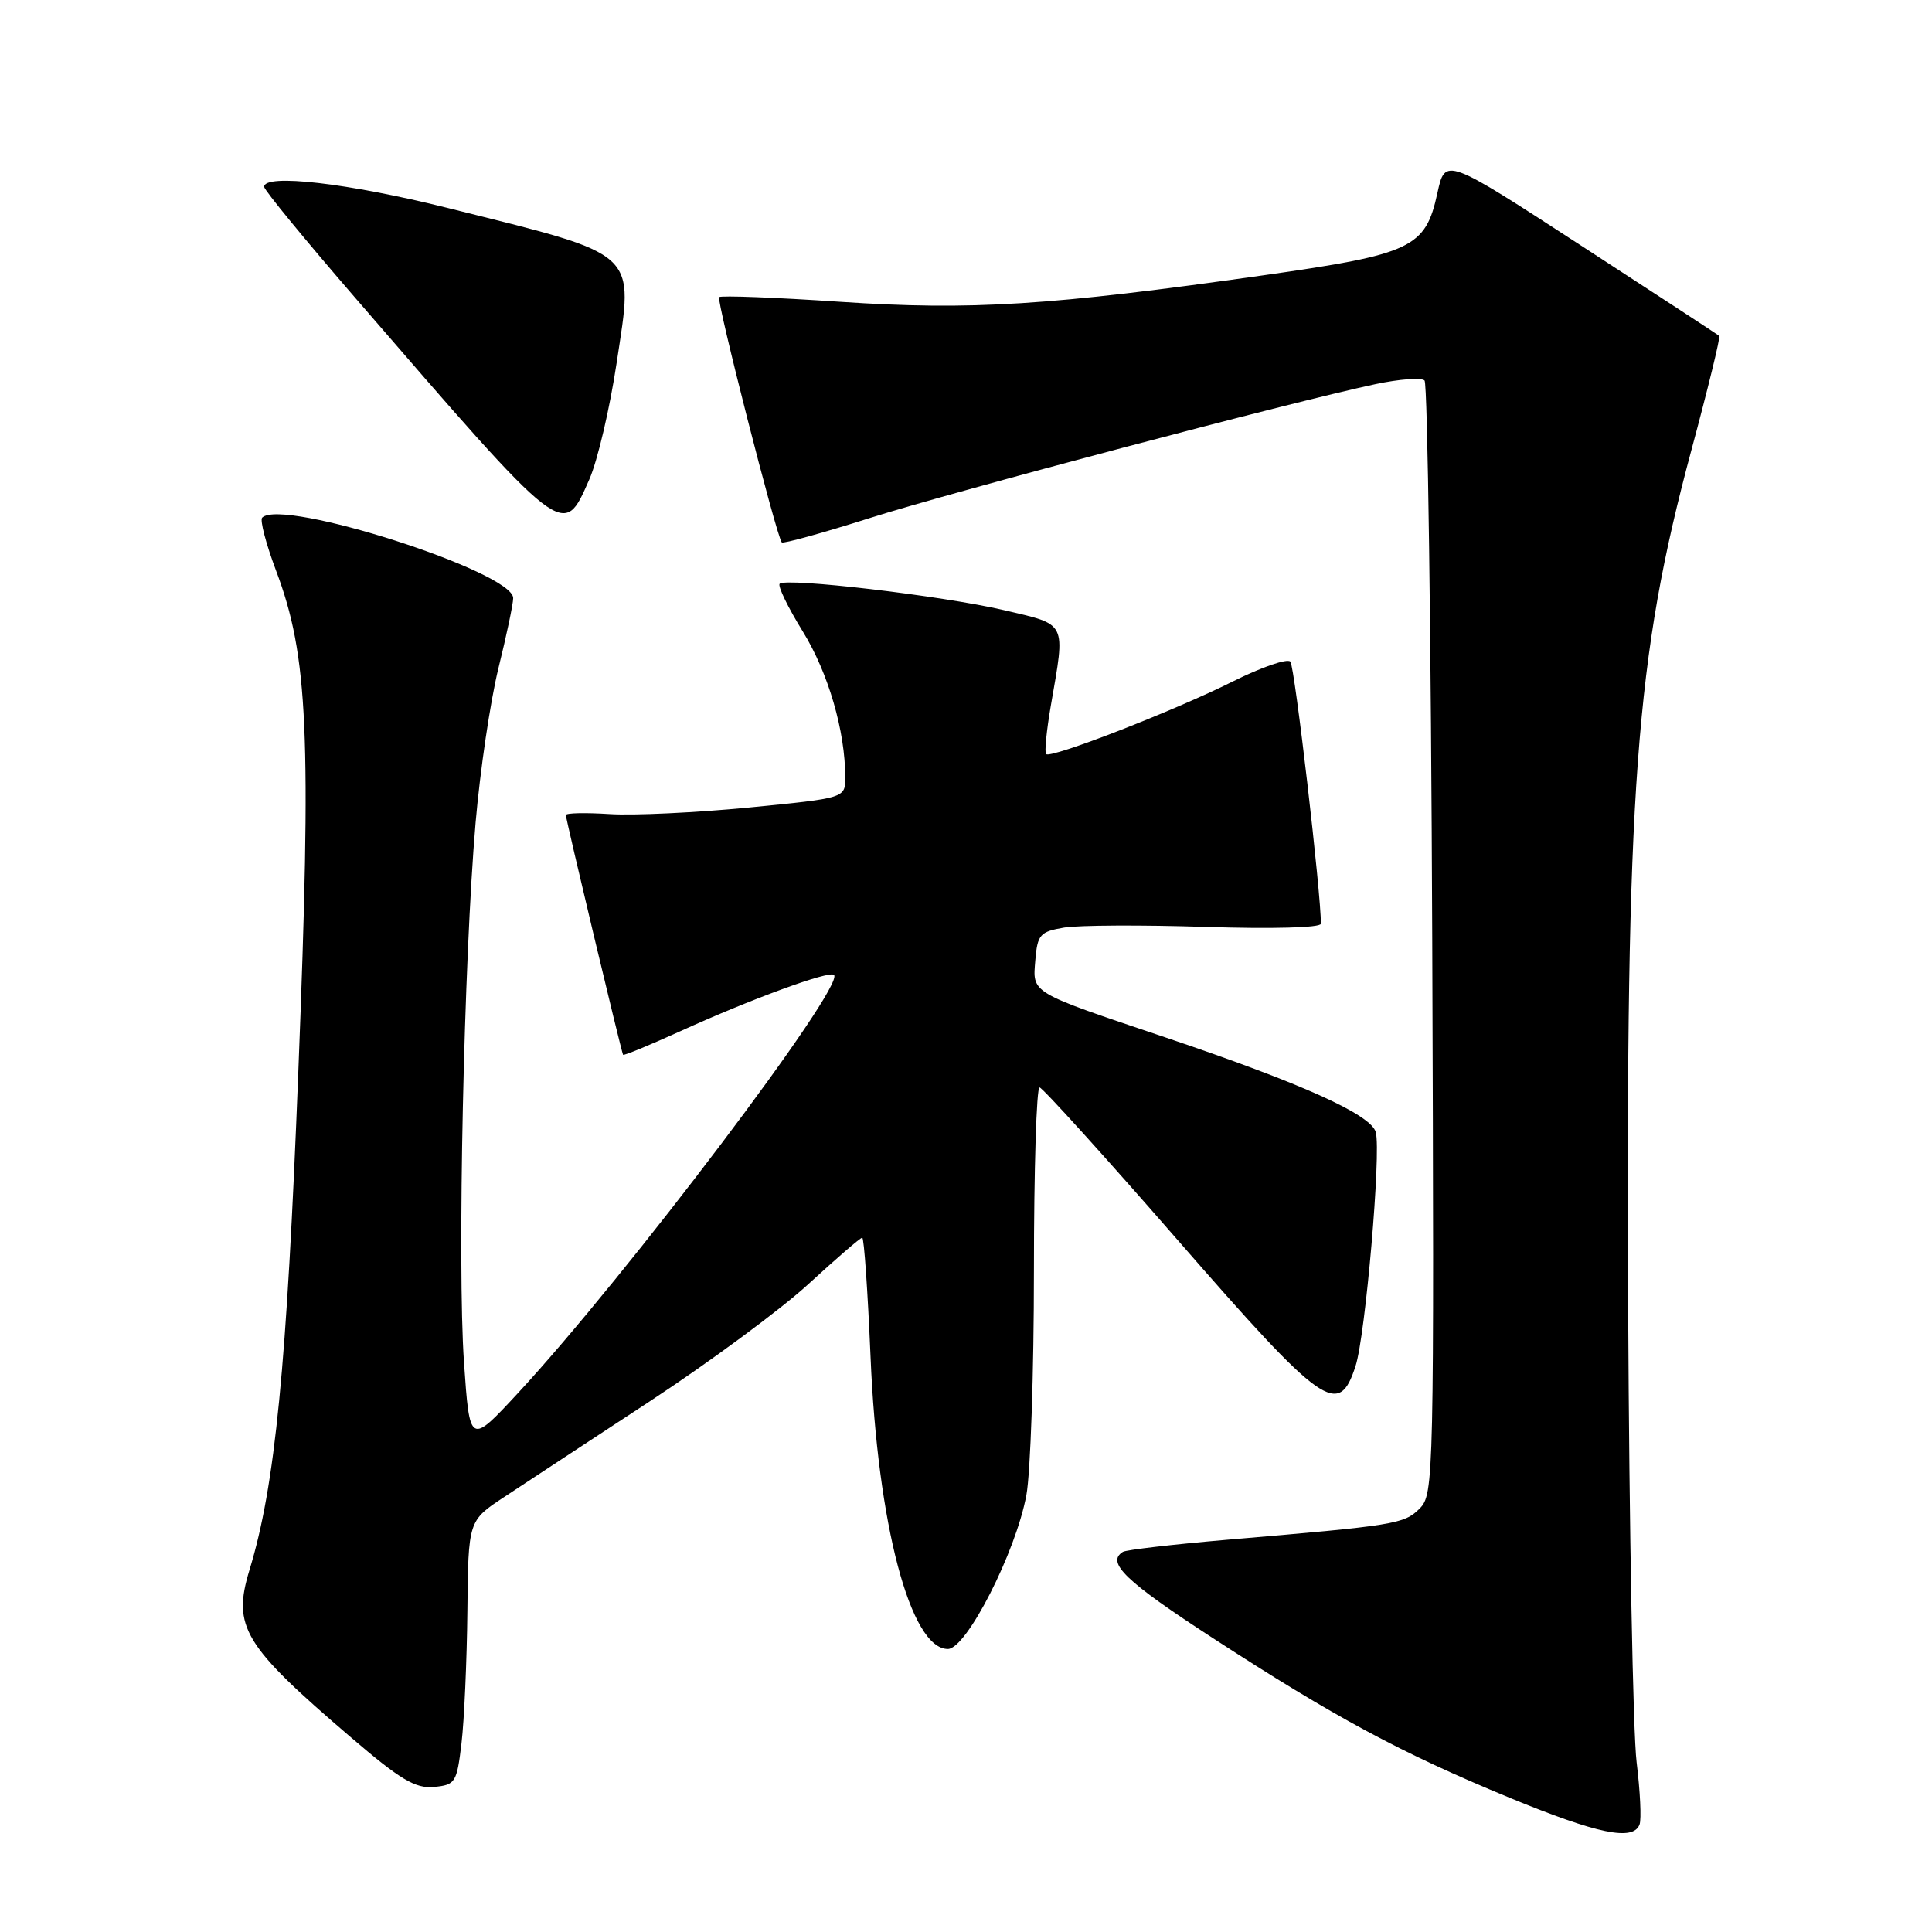 <?xml version="1.0" encoding="UTF-8" standalone="no"?>
<!DOCTYPE svg PUBLIC "-//W3C//DTD SVG 1.1//EN" "http://www.w3.org/Graphics/SVG/1.1/DTD/svg11.dtd" >
<svg xmlns="http://www.w3.org/2000/svg" xmlns:xlink="http://www.w3.org/1999/xlink" version="1.1" viewBox="0 0 256 256">
 <g >
 <path fill="currentColor"
d=" M 217.25 241.75 C 217.51 241.06 217.33 237.35 216.86 233.50 C 216.38 229.65 215.88 202.65 215.74 173.50 C 215.43 104.28 216.68 87.28 224.12 59.64 C 226.32 51.47 227.98 44.66 227.81 44.51 C 227.64 44.36 219.40 38.97 209.50 32.54 C 191.50 20.84 191.50 20.84 190.46 25.59 C 188.88 32.84 187.11 33.68 167.47 36.47 C 139.14 40.49 128.68 41.15 111.33 39.99 C 102.75 39.41 95.53 39.14 95.29 39.37 C 94.90 39.77 102.88 71.03 103.59 71.87 C 103.76 72.07 108.99 70.63 115.20 68.66 C 126.38 65.11 171.15 53.26 182.26 50.90 C 185.42 50.23 188.35 50.01 188.76 50.42 C 189.17 50.83 189.62 84.19 189.78 124.56 C 190.04 196.09 190.00 198.00 188.11 199.89 C 186.05 201.95 184.90 202.13 162.54 204.03 C 155.42 204.64 149.23 205.36 148.79 205.63 C 146.53 207.03 149.14 209.54 160.67 217.03 C 176.82 227.53 185.67 232.29 200.00 238.20 C 211.71 243.02 216.42 243.99 217.25 241.75 Z  M 61.15 231.00 C 61.51 227.97 61.86 220.10 61.93 213.50 C 62.05 201.50 62.05 201.50 66.78 198.38 C 69.37 196.66 78.03 190.98 86.00 185.75 C 93.97 180.52 103.49 173.49 107.15 170.12 C 110.81 166.76 114.00 164.00 114.25 164.00 C 114.49 164.00 114.98 171.09 115.35 179.75 C 116.28 202.01 120.64 218.50 125.60 218.50 C 128.06 218.50 134.60 205.68 136.00 198.11 C 136.55 195.15 137.00 181.76 137.00 168.36 C 137.00 154.96 137.34 144.04 137.75 144.09 C 138.16 144.14 146.41 153.25 156.07 164.34 C 175.36 186.48 177.39 187.91 179.62 181.00 C 180.93 176.96 183.02 152.78 182.30 150.03 C 181.69 147.69 172.49 143.55 154.39 137.45 C 136.32 131.37 136.82 131.67 137.19 127.18 C 137.47 123.83 137.82 123.45 141.00 122.91 C 142.93 122.59 151.36 122.55 159.75 122.82 C 168.54 123.10 175.01 122.93 175.02 122.40 C 175.08 118.64 171.56 88.33 170.98 87.67 C 170.58 87.22 167.16 88.40 163.37 90.29 C 155.58 94.19 139.21 100.56 138.61 99.92 C 138.39 99.69 138.67 96.80 139.24 93.50 C 141.19 82.25 141.48 82.83 133.00 80.84 C 124.92 78.95 104.16 76.51 103.31 77.35 C 103.03 77.64 104.41 80.49 106.38 83.68 C 109.76 89.17 112.00 96.87 112.00 103.01 C 112.00 105.75 112.00 105.75 99.25 107.00 C 92.24 107.68 83.91 108.08 80.75 107.87 C 77.59 107.67 74.99 107.72 74.98 108.00 C 74.96 108.50 82.30 139.26 82.56 139.76 C 82.63 139.91 86.02 138.51 90.10 136.66 C 99.41 132.42 109.90 128.57 110.51 129.18 C 112.01 130.67 83.02 169.05 68.72 184.50 C 62.24 191.50 62.24 191.50 61.48 180.50 C 60.59 167.71 61.46 127.10 63.02 109.00 C 63.61 102.12 64.97 92.93 66.04 88.56 C 67.12 84.19 68.00 80.01 68.00 79.25 C 68.00 75.78 37.38 65.95 34.74 68.59 C 34.42 68.91 35.25 72.08 36.59 75.64 C 40.84 86.93 41.29 97.13 39.53 142.00 C 38.00 181.18 36.46 196.88 33.07 207.99 C 30.76 215.56 32.23 217.99 46.50 230.21 C 53.05 235.82 55.04 237.01 57.50 236.78 C 60.34 236.51 60.53 236.21 61.15 231.00 Z  M 78.08 63.54 C 79.17 61.09 80.80 54.13 81.71 48.07 C 83.97 33.04 84.99 33.98 59.30 27.55 C 46.13 24.26 35.00 22.98 35.00 24.75 C 35.00 25.17 40.45 31.81 47.10 39.50 C 75.01 71.78 74.59 71.45 78.08 63.54 Z "/>
</g>
</svg>